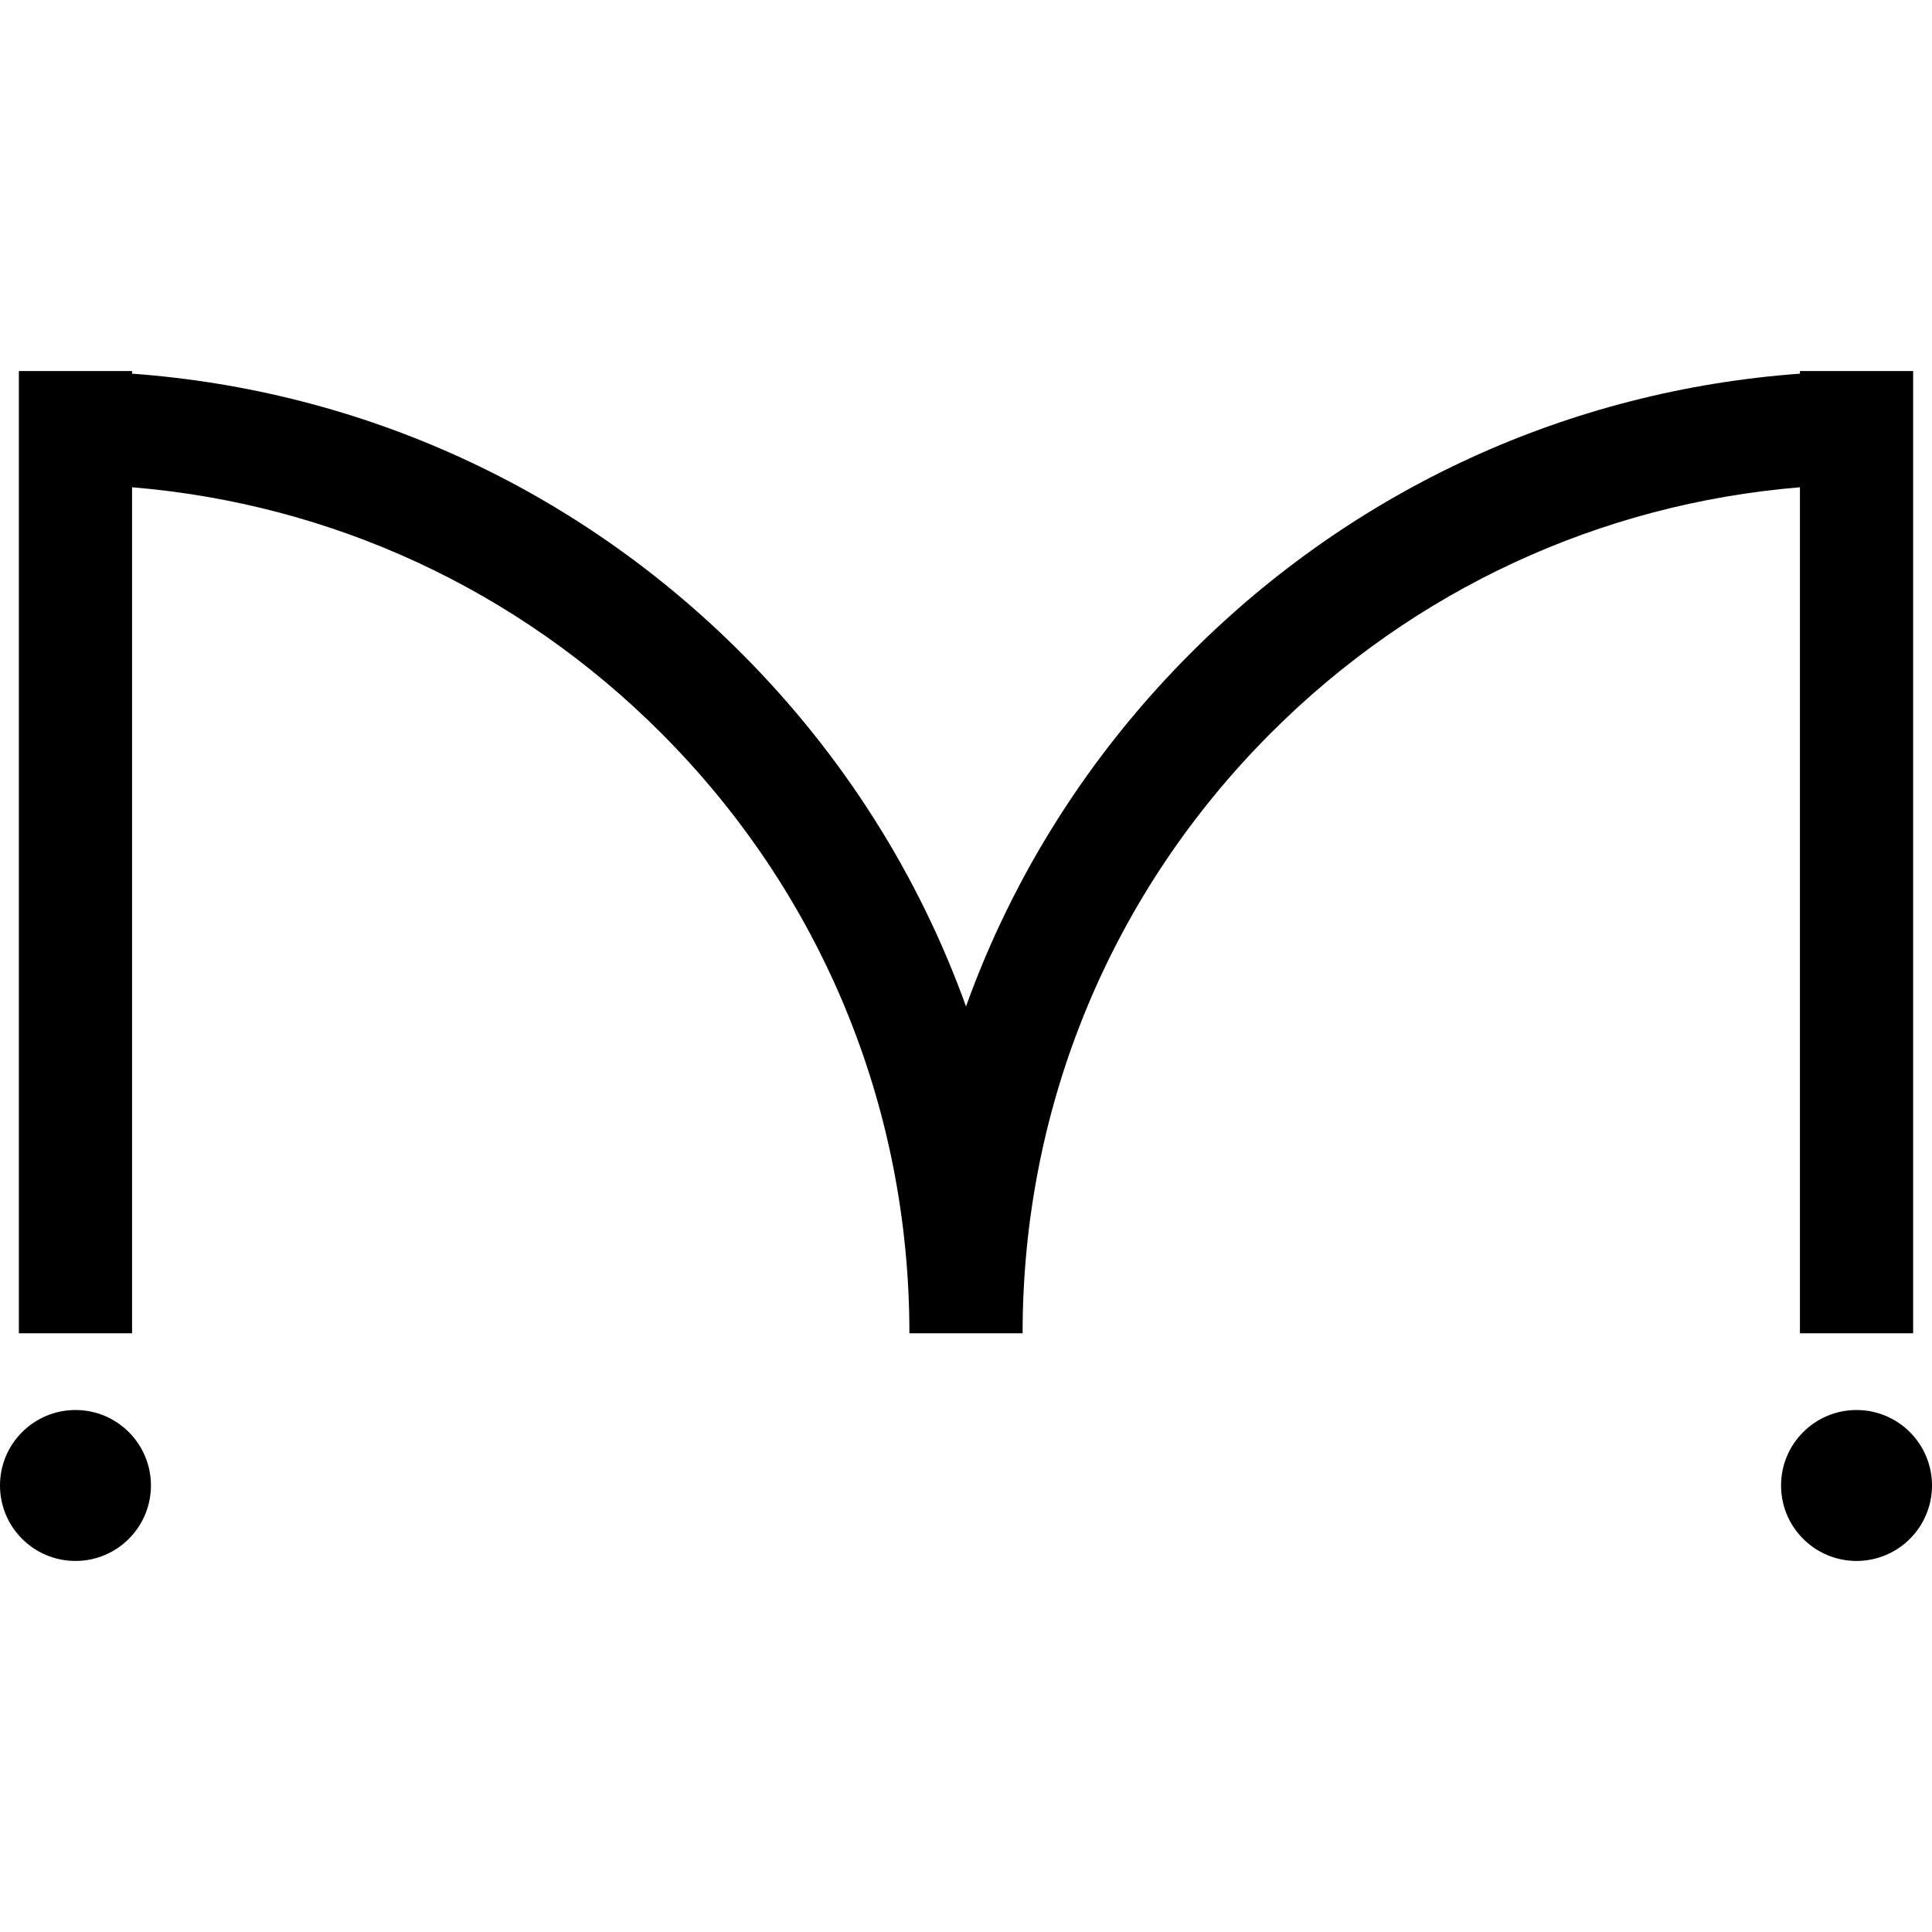 <?xml version="1.0" encoding="iso-8859-1"?>
<!-- Generator: Adobe Illustrator 19.0.0, SVG Export Plug-In . SVG Version: 6.00 Build 0)  -->
<svg version="1.1" id="Capa_1" xmlns="http://www.w3.org/2000/svg" xmlns:xlink="http://www.w3.org/1999/xlink" x="0px" y="0px"
	 viewBox="0 0 512 512" style="enable-background:new 0 0 512 512;" xml:space="preserve">
<g>
	<g>
		<path d="M477,98.332v0.692c-61.002,4.455-117.716,30.318-161.353,73.956C288.7,199.926,268.536,231.863,256,266.715
			c-12.536-34.852-32.7-66.788-59.647-93.735C152.716,129.342,96.002,103.478,35,99.024v-0.692H5v255h30v-224.2
			c52.979,4.392,102.173,27.094,140.14,65.06c42.47,42.472,65.86,98.988,65.86,159.14h30c0-60.152,23.39-116.668,65.86-159.14
			c37.967-37.966,87.161-60.668,140.14-65.06v224.2h30v-255H477z"/>
	</g>
</g>
<g>
	<g>
		<circle cx="20" cy="393.668" r="20"/>
	</g>
</g>
<g>
	<g>
		<circle cx="492" cy="393.668" r="20"/>
	</g>
</g>
<g>
</g>
<g>
</g>
<g>
</g>
<g>
</g>
<g>
</g>
<g>
</g>
<g>
</g>
<g>
</g>
<g>
</g>
<g>
</g>
<g>
</g>
<g>
</g>
<g>
</g>
<g>
</g>
<g>
</g>
</svg>
